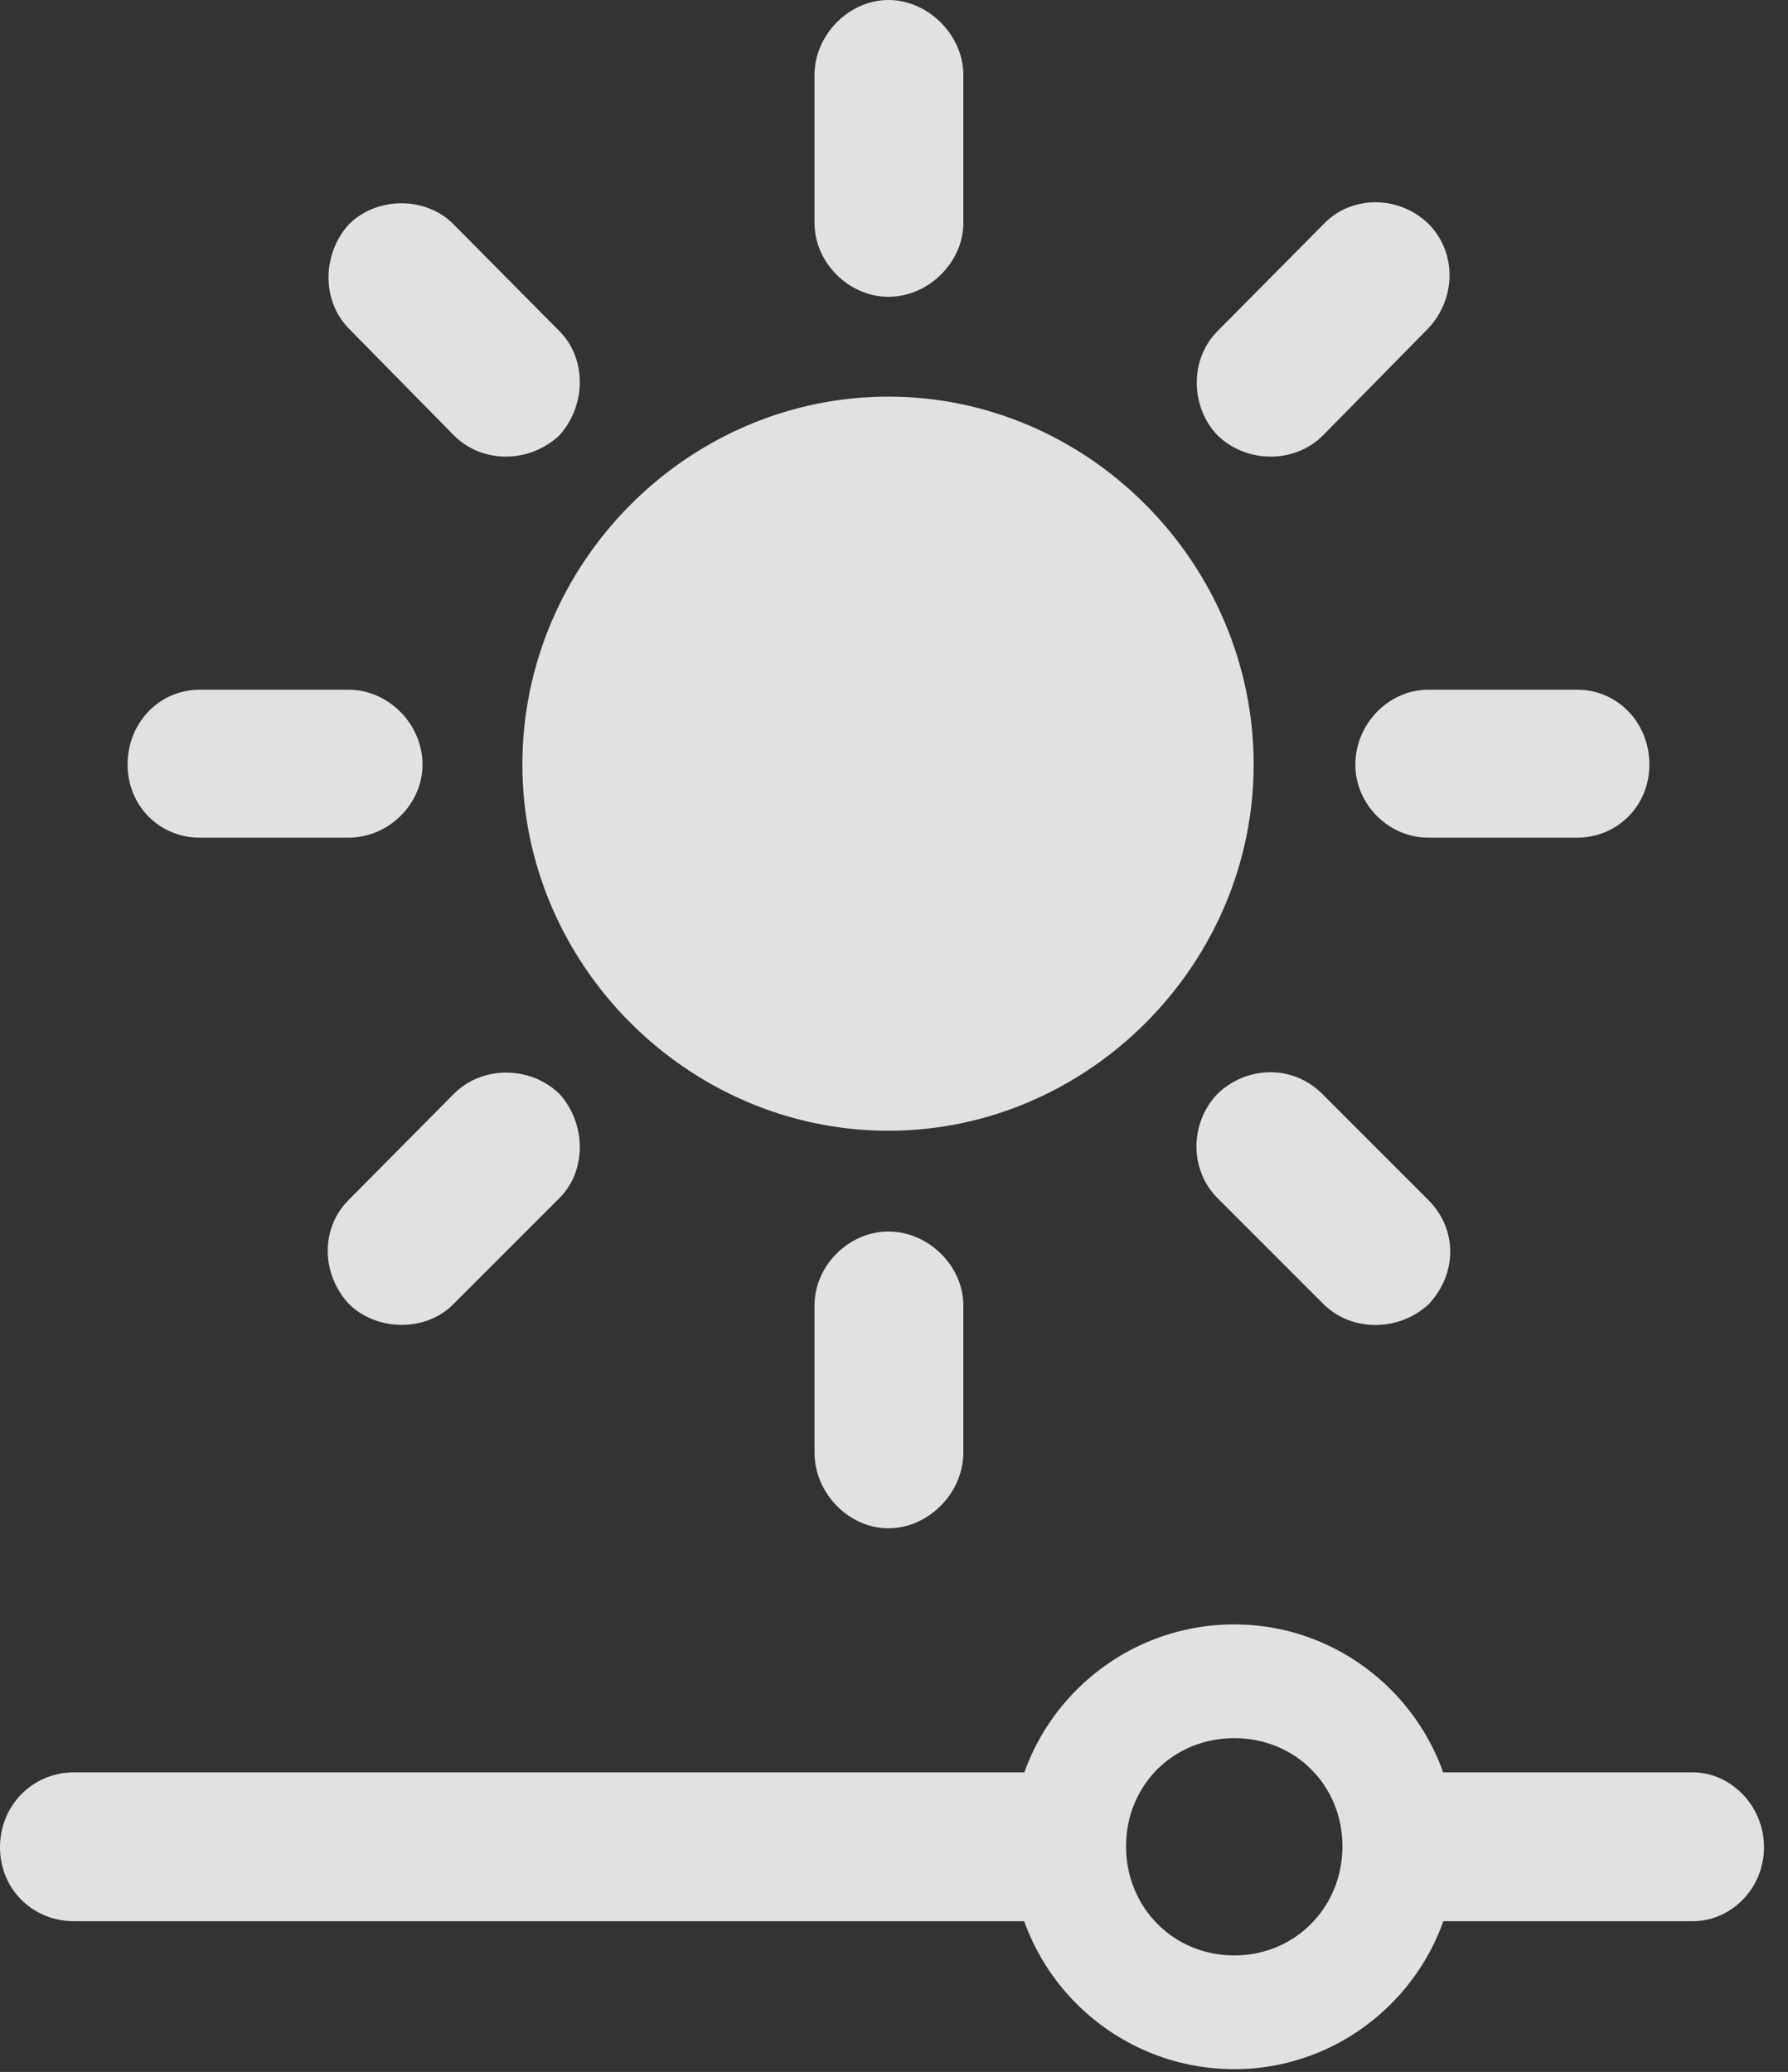 <?xml version="1.0" encoding="UTF-8"?>
<!--Generator: Apple Native CoreSVG 326-->
<!DOCTYPE svg
PUBLIC "-//W3C//DTD SVG 1.1//EN"
       "http://www.w3.org/Graphics/SVG/1.1/DTD/svg11.dtd">
<svg version="1.1" xmlns="http://www.w3.org/2000/svg" xmlns:xlink="http://www.w3.org/1999/xlink" viewBox="0 0 26.441 30.639">
 <rect x="0" y="0" width="26.441" height="30.639" fill="#333333" stroke="none"/>
 <g>
  <rect height="30.639" opacity="0" width="26.441" x="0" y="0"/>
  <path d="M18.252 30.598C20.057 30.598 21.533 29.121 21.533 27.316C21.533 25.498 20.057 24.021 18.252 24.021C16.434 24.021 14.957 25.498 14.957 27.316C14.957 29.121 16.434 30.598 18.252 30.598ZM18.252 28.916C17.35 28.916 16.652 28.205 16.652 27.303C16.652 26.4 17.35 25.703 18.252 25.703C19.154 25.703 19.852 26.4 19.852 27.303C19.852 28.205 19.154 28.916 18.252 28.916ZM16.078 26.209L1.094 26.209C0.479 26.209 0 26.701 0 27.316C0 27.932 0.479 28.41 1.094 28.41L16.078 28.41ZM25.033 26.209L20.617 26.209L20.617 28.41L25.033 28.41C25.594 28.41 26.086 27.932 26.086 27.316C26.086 26.701 25.594 26.209 25.033 26.209Z" fill="white" fill-opacity="0.85"/>
  <path d="M13.139 16.721C16.092 16.721 18.539 14.26 18.539 11.307C18.539 8.326 16.092 5.865 13.139 5.865C10.172 5.865 7.725 8.326 7.725 11.307C7.725 14.26 10.172 16.721 13.139 16.721ZM13.139 0C12.551 0 12.045 0.52 12.045 1.107L12.045 3.295C12.045 3.883 12.551 4.389 13.139 4.389C13.727 4.389 14.246 3.883 14.246 3.295L14.246 1.107C14.246 0.52 13.727 0 13.139 0ZM21.123 3.309C20.686 2.885 19.988 2.885 19.578 3.309L18.006 4.895C17.582 5.318 17.609 6.029 18.006 6.439C18.43 6.85 19.141 6.863 19.564 6.439L21.123 4.854C21.533 4.416 21.547 3.732 21.123 3.309ZM24.391 11.307C24.391 10.678 23.912 10.199 23.324 10.199L21.123 10.199C20.535 10.199 20.043 10.705 20.043 11.307C20.043 11.895 20.535 12.387 21.123 12.387L23.324 12.387C23.912 12.387 24.391 11.922 24.391 11.307ZM21.123 19.291C21.561 18.826 21.547 18.17 21.123 17.746L19.551 16.174C19.113 15.736 18.43 15.764 18.006 16.174C17.596 16.598 17.582 17.295 18.006 17.719L19.578 19.291C20.002 19.701 20.686 19.688 21.123 19.291ZM13.139 22.6C13.727 22.6 14.246 22.08 14.246 21.479L14.246 19.305C14.246 18.717 13.727 18.211 13.139 18.211C12.551 18.211 12.045 18.717 12.045 19.305L12.045 21.479C12.045 22.08 12.551 22.6 13.139 22.6ZM5.154 19.277C5.564 19.688 6.289 19.701 6.699 19.291L8.271 17.719C8.682 17.309 8.668 16.611 8.271 16.174C7.848 15.764 7.137 15.75 6.713 16.174L5.154 17.746C4.744 18.156 4.744 18.826 5.154 19.277ZM1.887 11.307C1.887 11.922 2.365 12.387 2.953 12.387L5.154 12.387C5.742 12.387 6.248 11.895 6.248 11.307C6.248 10.705 5.742 10.199 5.154 10.199L2.953 10.199C2.365 10.199 1.887 10.678 1.887 11.307ZM5.168 3.309C4.771 3.732 4.744 4.43 5.154 4.854L6.713 6.439C7.137 6.863 7.834 6.85 8.271 6.439C8.668 6.002 8.682 5.305 8.271 4.895L6.699 3.309C6.303 2.912 5.592 2.898 5.168 3.309Z" fill="white" fill-opacity="0.85"/>
 </g>
</svg>
